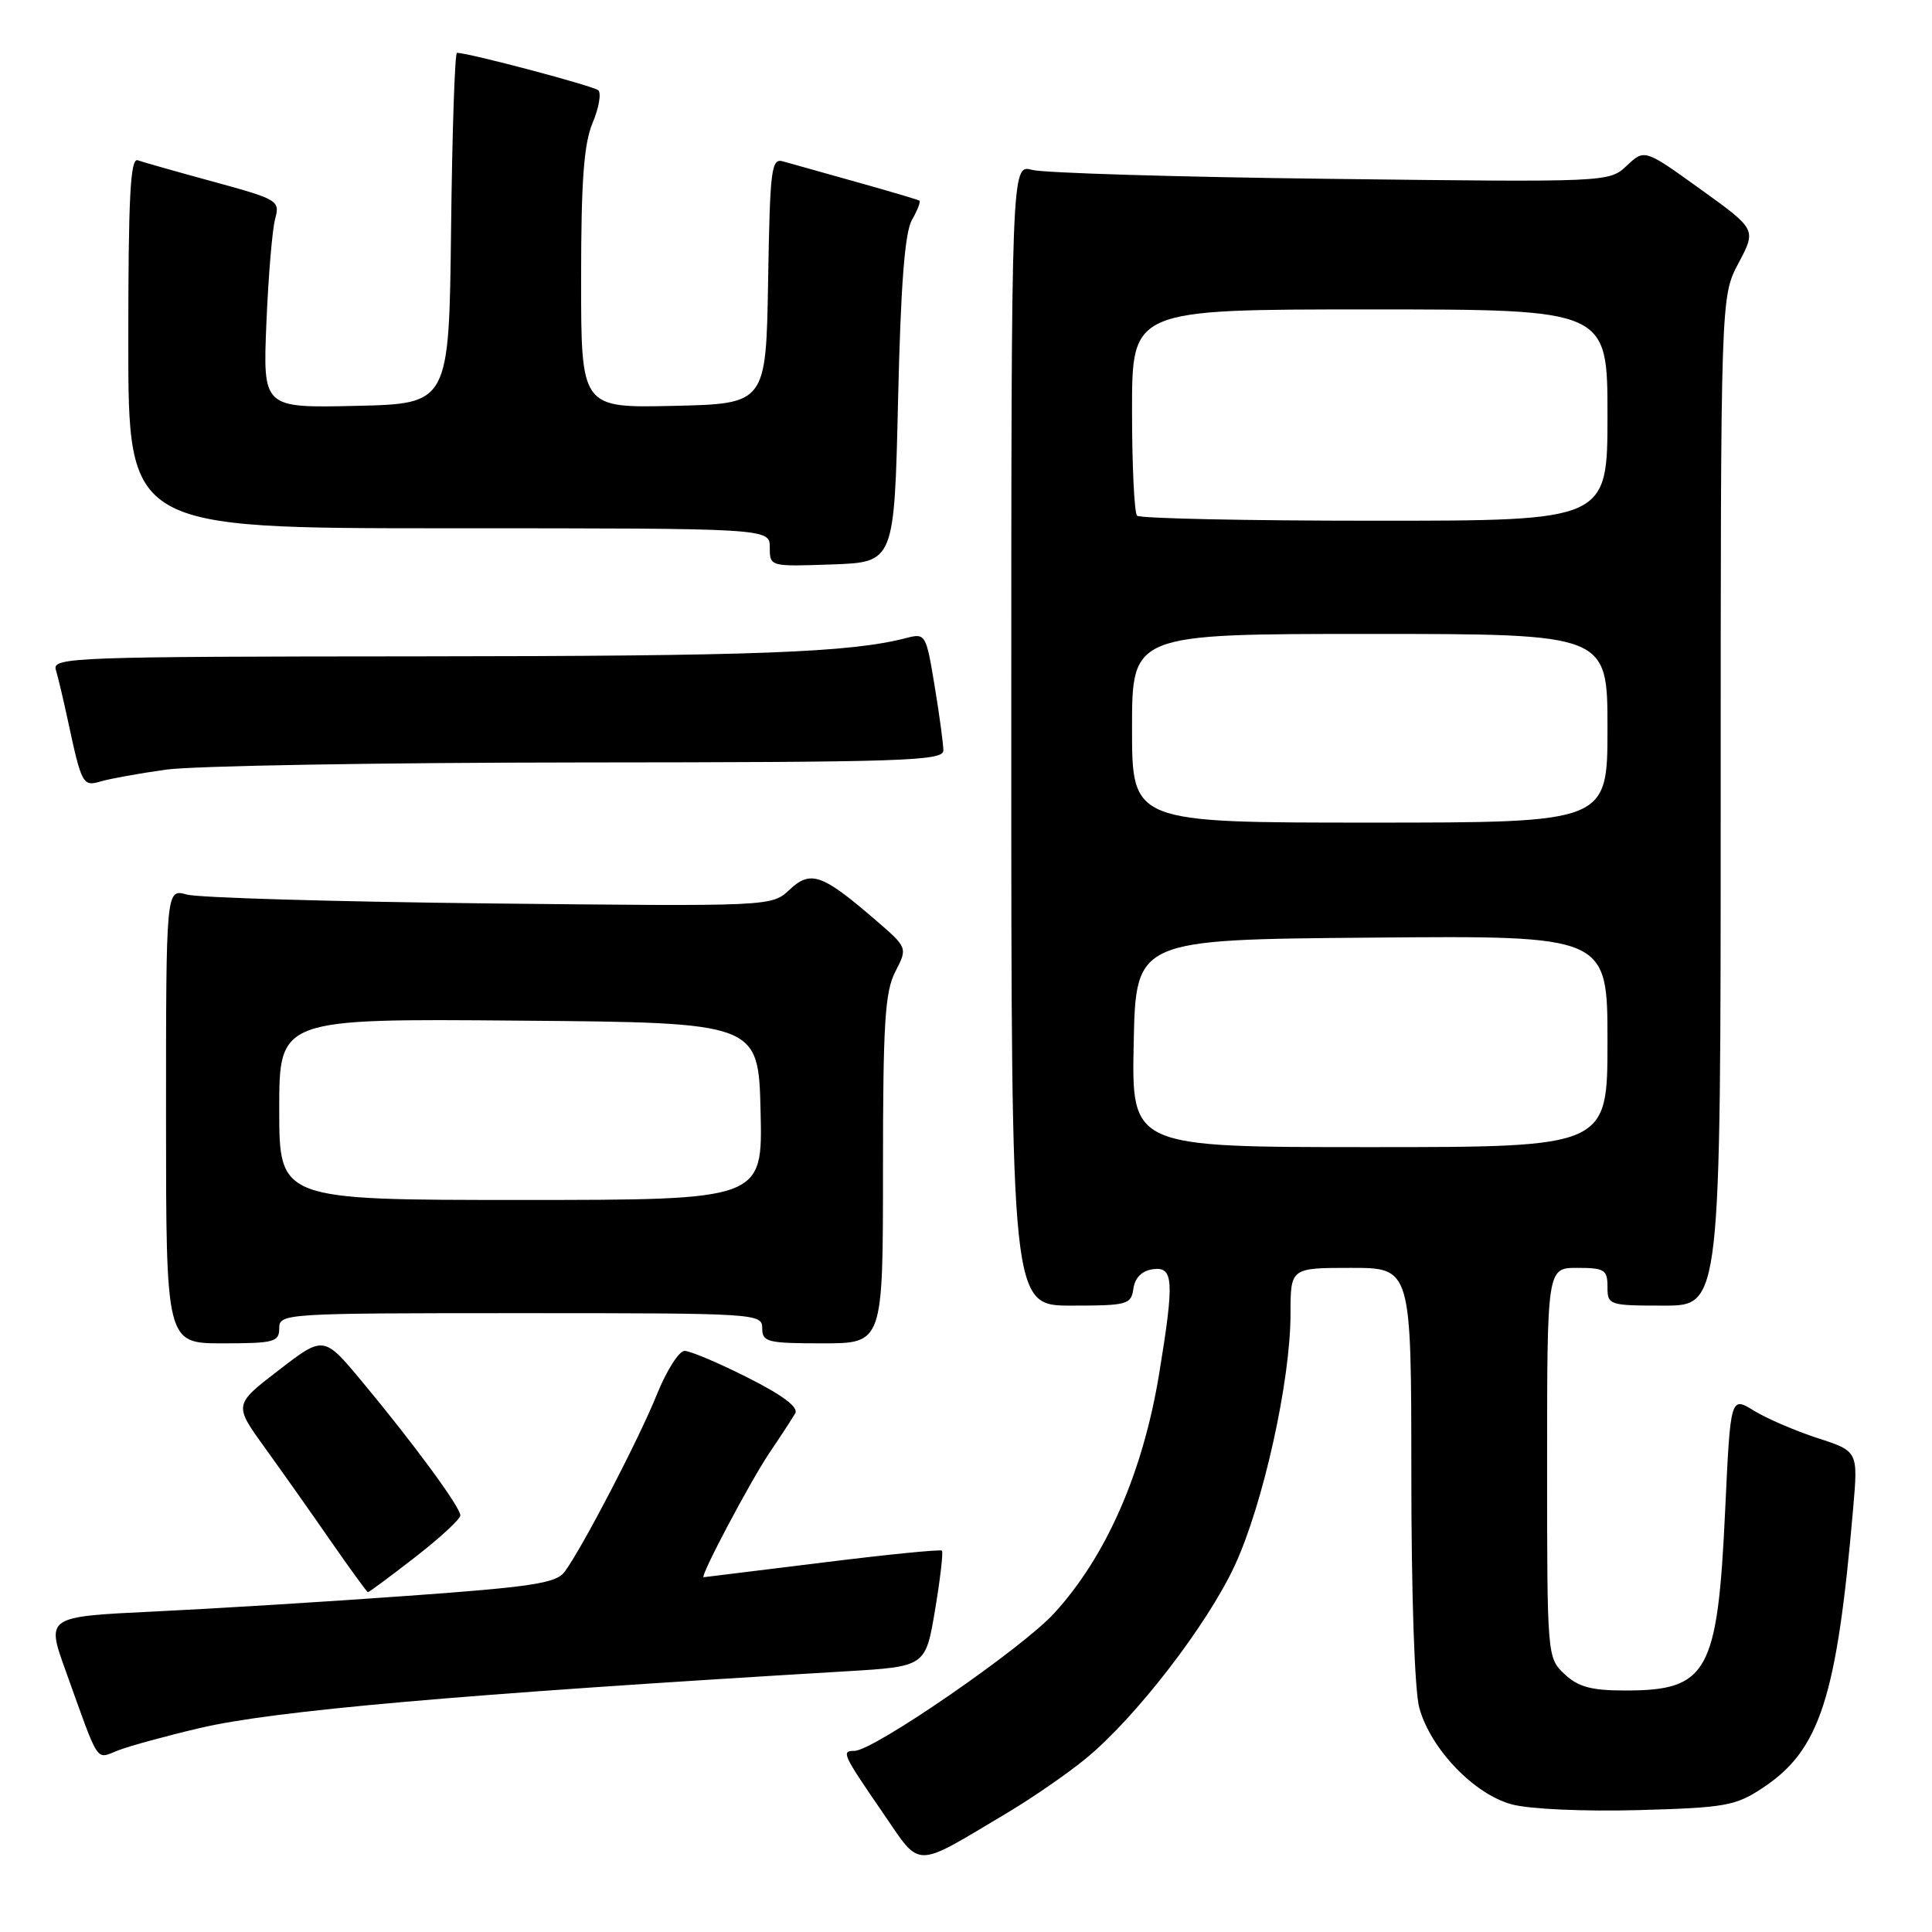 <?xml version="1.0" encoding="UTF-8" standalone="no"?>
<!DOCTYPE svg PUBLIC "-//W3C//DTD SVG 1.1//EN" "http://www.w3.org/Graphics/SVG/1.1/DTD/svg11.dtd" >
<svg xmlns="http://www.w3.org/2000/svg" xmlns:xlink="http://www.w3.org/1999/xlink" version="1.1" viewBox="0 0 256 256">
 <g >
 <path fill="currentColor"
d=" M 133.50 240.19 C 136.80 238.22 141.45 235.01 143.84 233.05 C 150.45 227.64 159.96 215.32 163.61 207.44 C 167.38 199.31 171.00 182.97 171.00 174.09 C 171.00 168.00 171.00 168.00 179.00 168.00 C 187.00 168.00 187.00 168.00 187.01 195.25 C 187.01 211.37 187.44 224.06 188.07 226.32 C 189.58 231.76 195.32 237.74 200.32 239.09 C 202.67 239.72 209.79 240.04 217.03 239.85 C 228.65 239.53 229.96 239.29 233.59 236.89 C 241.15 231.89 243.39 224.96 245.55 199.90 C 246.21 192.30 246.21 192.30 240.85 190.56 C 237.91 189.60 234.10 187.97 232.40 186.92 C 229.30 185.02 229.30 185.02 228.59 200.18 C 227.59 221.64 226.28 224.00 215.38 224.00 C 210.85 224.00 209.14 223.54 207.31 221.83 C 205.01 219.66 205.00 219.53 205.00 193.83 C 205.00 168.00 205.00 168.00 209.00 168.00 C 212.60 168.00 213.00 168.25 213.00 170.50 C 213.00 172.94 213.17 173.00 220.50 173.00 C 228.00 173.00 228.00 173.00 228.00 106.15 C 228.00 39.30 228.00 39.30 230.37 34.85 C 232.73 30.40 232.73 30.40 225.32 25.07 C 217.91 19.74 217.91 19.74 215.56 21.95 C 213.21 24.15 213.21 24.15 176.35 23.70 C 156.08 23.46 138.26 22.92 136.75 22.51 C 134.00 21.77 134.00 21.77 134.00 97.38 C 134.00 173.00 134.00 173.00 141.93 173.00 C 149.39 173.00 149.88 172.87 150.18 170.75 C 150.39 169.30 151.30 168.39 152.75 168.18 C 155.51 167.79 155.62 169.66 153.60 182.00 C 151.44 195.14 146.59 206.21 139.68 213.77 C 135.41 218.44 115.73 232.00 113.22 232.00 C 111.44 232.00 111.63 232.42 117.00 240.23 C 122.13 247.69 120.91 247.69 133.50 240.19 Z  M 26.50 228.97 C 36.25 226.67 60.94 224.50 112.07 221.46 C 122.64 220.83 122.64 220.83 123.90 213.33 C 124.59 209.20 125.00 205.67 124.81 205.47 C 124.61 205.28 117.49 205.99 108.98 207.05 C 100.46 208.11 93.38 208.98 93.24 208.99 C 92.67 209.01 99.41 196.29 101.96 192.50 C 103.45 190.30 104.98 187.95 105.37 187.28 C 105.84 186.47 103.74 184.89 99.06 182.53 C 95.21 180.59 91.45 179.00 90.71 179.00 C 89.97 179.00 88.33 181.59 87.05 184.75 C 84.66 190.69 77.14 205.14 74.81 208.28 C 73.69 209.78 70.48 210.28 53.99 211.46 C 43.27 212.24 28.11 213.17 20.31 213.54 C 6.12 214.22 6.12 214.22 8.69 221.36 C 13.28 234.12 12.60 233.10 15.72 231.91 C 17.25 231.33 22.10 230.00 26.50 228.97 Z  M 55.00 206.34 C 58.30 203.78 61.00 201.28 61.00 200.80 C 61.00 199.71 54.82 191.29 48.01 183.11 C 42.90 176.96 42.90 176.96 36.94 181.55 C 30.98 186.13 30.98 186.13 35.08 191.81 C 37.34 194.94 41.28 200.52 43.84 204.22 C 46.40 207.91 48.61 210.95 48.75 210.97 C 48.89 210.99 51.70 208.90 55.00 206.34 Z  M 37.00 176.00 C 37.00 174.04 37.67 174.00 69.00 174.00 C 100.33 174.00 101.00 174.04 101.00 176.00 C 101.00 177.83 101.67 178.00 109.00 178.00 C 117.00 178.00 117.00 178.00 117.00 154.95 C 117.00 135.56 117.26 131.40 118.64 128.74 C 120.27 125.57 120.27 125.57 115.97 121.87 C 108.93 115.80 107.41 115.27 104.62 117.89 C 102.25 120.11 102.25 120.11 64.88 119.71 C 44.32 119.48 26.26 118.96 24.75 118.53 C 22.00 117.77 22.00 117.77 22.00 147.88 C 22.00 178.00 22.00 178.00 29.50 178.00 C 36.33 178.00 37.00 177.82 37.00 176.00 Z  M 22.00 101.98 C 25.58 101.48 50.21 101.05 76.75 101.03 C 119.75 101.00 125.00 100.83 125.00 99.44 C 125.00 98.59 124.48 94.73 123.84 90.87 C 122.71 84.01 122.63 83.88 120.09 84.54 C 112.66 86.47 100.24 86.94 55.68 86.97 C 9.66 87.00 6.90 87.10 7.40 88.75 C 7.69 89.71 8.41 92.75 9.00 95.50 C 10.81 103.95 10.98 104.25 13.35 103.54 C 14.53 103.19 18.42 102.48 22.00 101.98 Z  M 119.00 53.00 C 119.35 37.74 119.89 30.82 120.83 29.16 C 121.56 27.88 122.01 26.72 121.83 26.59 C 121.65 26.46 117.90 25.35 113.50 24.12 C 109.10 22.89 104.72 21.66 103.78 21.39 C 102.20 20.92 102.03 22.29 101.78 37.19 C 101.50 53.50 101.50 53.50 89.25 53.78 C 77.00 54.06 77.00 54.06 77.00 37.00 C 77.00 23.98 77.36 19.07 78.52 16.29 C 79.36 14.29 79.70 12.34 79.27 11.96 C 78.62 11.38 62.09 7.00 60.55 7.00 C 60.27 7.00 59.92 17.46 59.77 30.25 C 59.50 53.50 59.50 53.50 47.16 53.78 C 34.83 54.06 34.83 54.06 35.30 42.78 C 35.56 36.58 36.08 30.37 36.46 29.00 C 37.11 26.58 36.84 26.42 28.32 24.09 C 23.47 22.77 18.94 21.48 18.25 21.24 C 17.27 20.88 17.00 26.13 17.00 45.39 C 17.00 70.00 17.00 70.00 59.50 70.00 C 102.00 70.00 102.00 70.00 102.00 72.54 C 102.00 75.08 102.01 75.08 110.25 74.79 C 118.50 74.50 118.50 74.50 119.00 53.00 Z  M 150.22 138.25 C 150.50 124.50 150.50 124.50 181.75 124.24 C 213.00 123.97 213.00 123.97 213.00 137.99 C 213.00 152.00 213.00 152.00 181.47 152.00 C 149.94 152.00 149.94 152.00 150.22 138.25 Z  M 150.00 96.50 C 150.00 84.00 150.00 84.00 181.50 84.00 C 213.00 84.00 213.00 84.00 213.00 96.50 C 213.00 109.00 213.00 109.00 181.50 109.00 C 150.00 109.00 150.00 109.00 150.00 96.50 Z  M 150.67 68.33 C 150.30 67.97 150.00 61.67 150.00 54.33 C 150.00 41.00 150.00 41.00 181.50 41.00 C 213.00 41.00 213.00 41.00 213.00 55.00 C 213.00 69.00 213.00 69.00 182.17 69.00 C 165.21 69.00 151.03 68.70 150.67 68.33 Z  M 37.00 146.99 C 37.00 134.97 37.00 134.97 68.75 135.24 C 100.50 135.50 100.50 135.50 100.78 147.25 C 101.06 159.00 101.06 159.00 69.03 159.00 C 37.00 159.00 37.00 159.00 37.00 146.99 Z "/>
</g>
</svg>